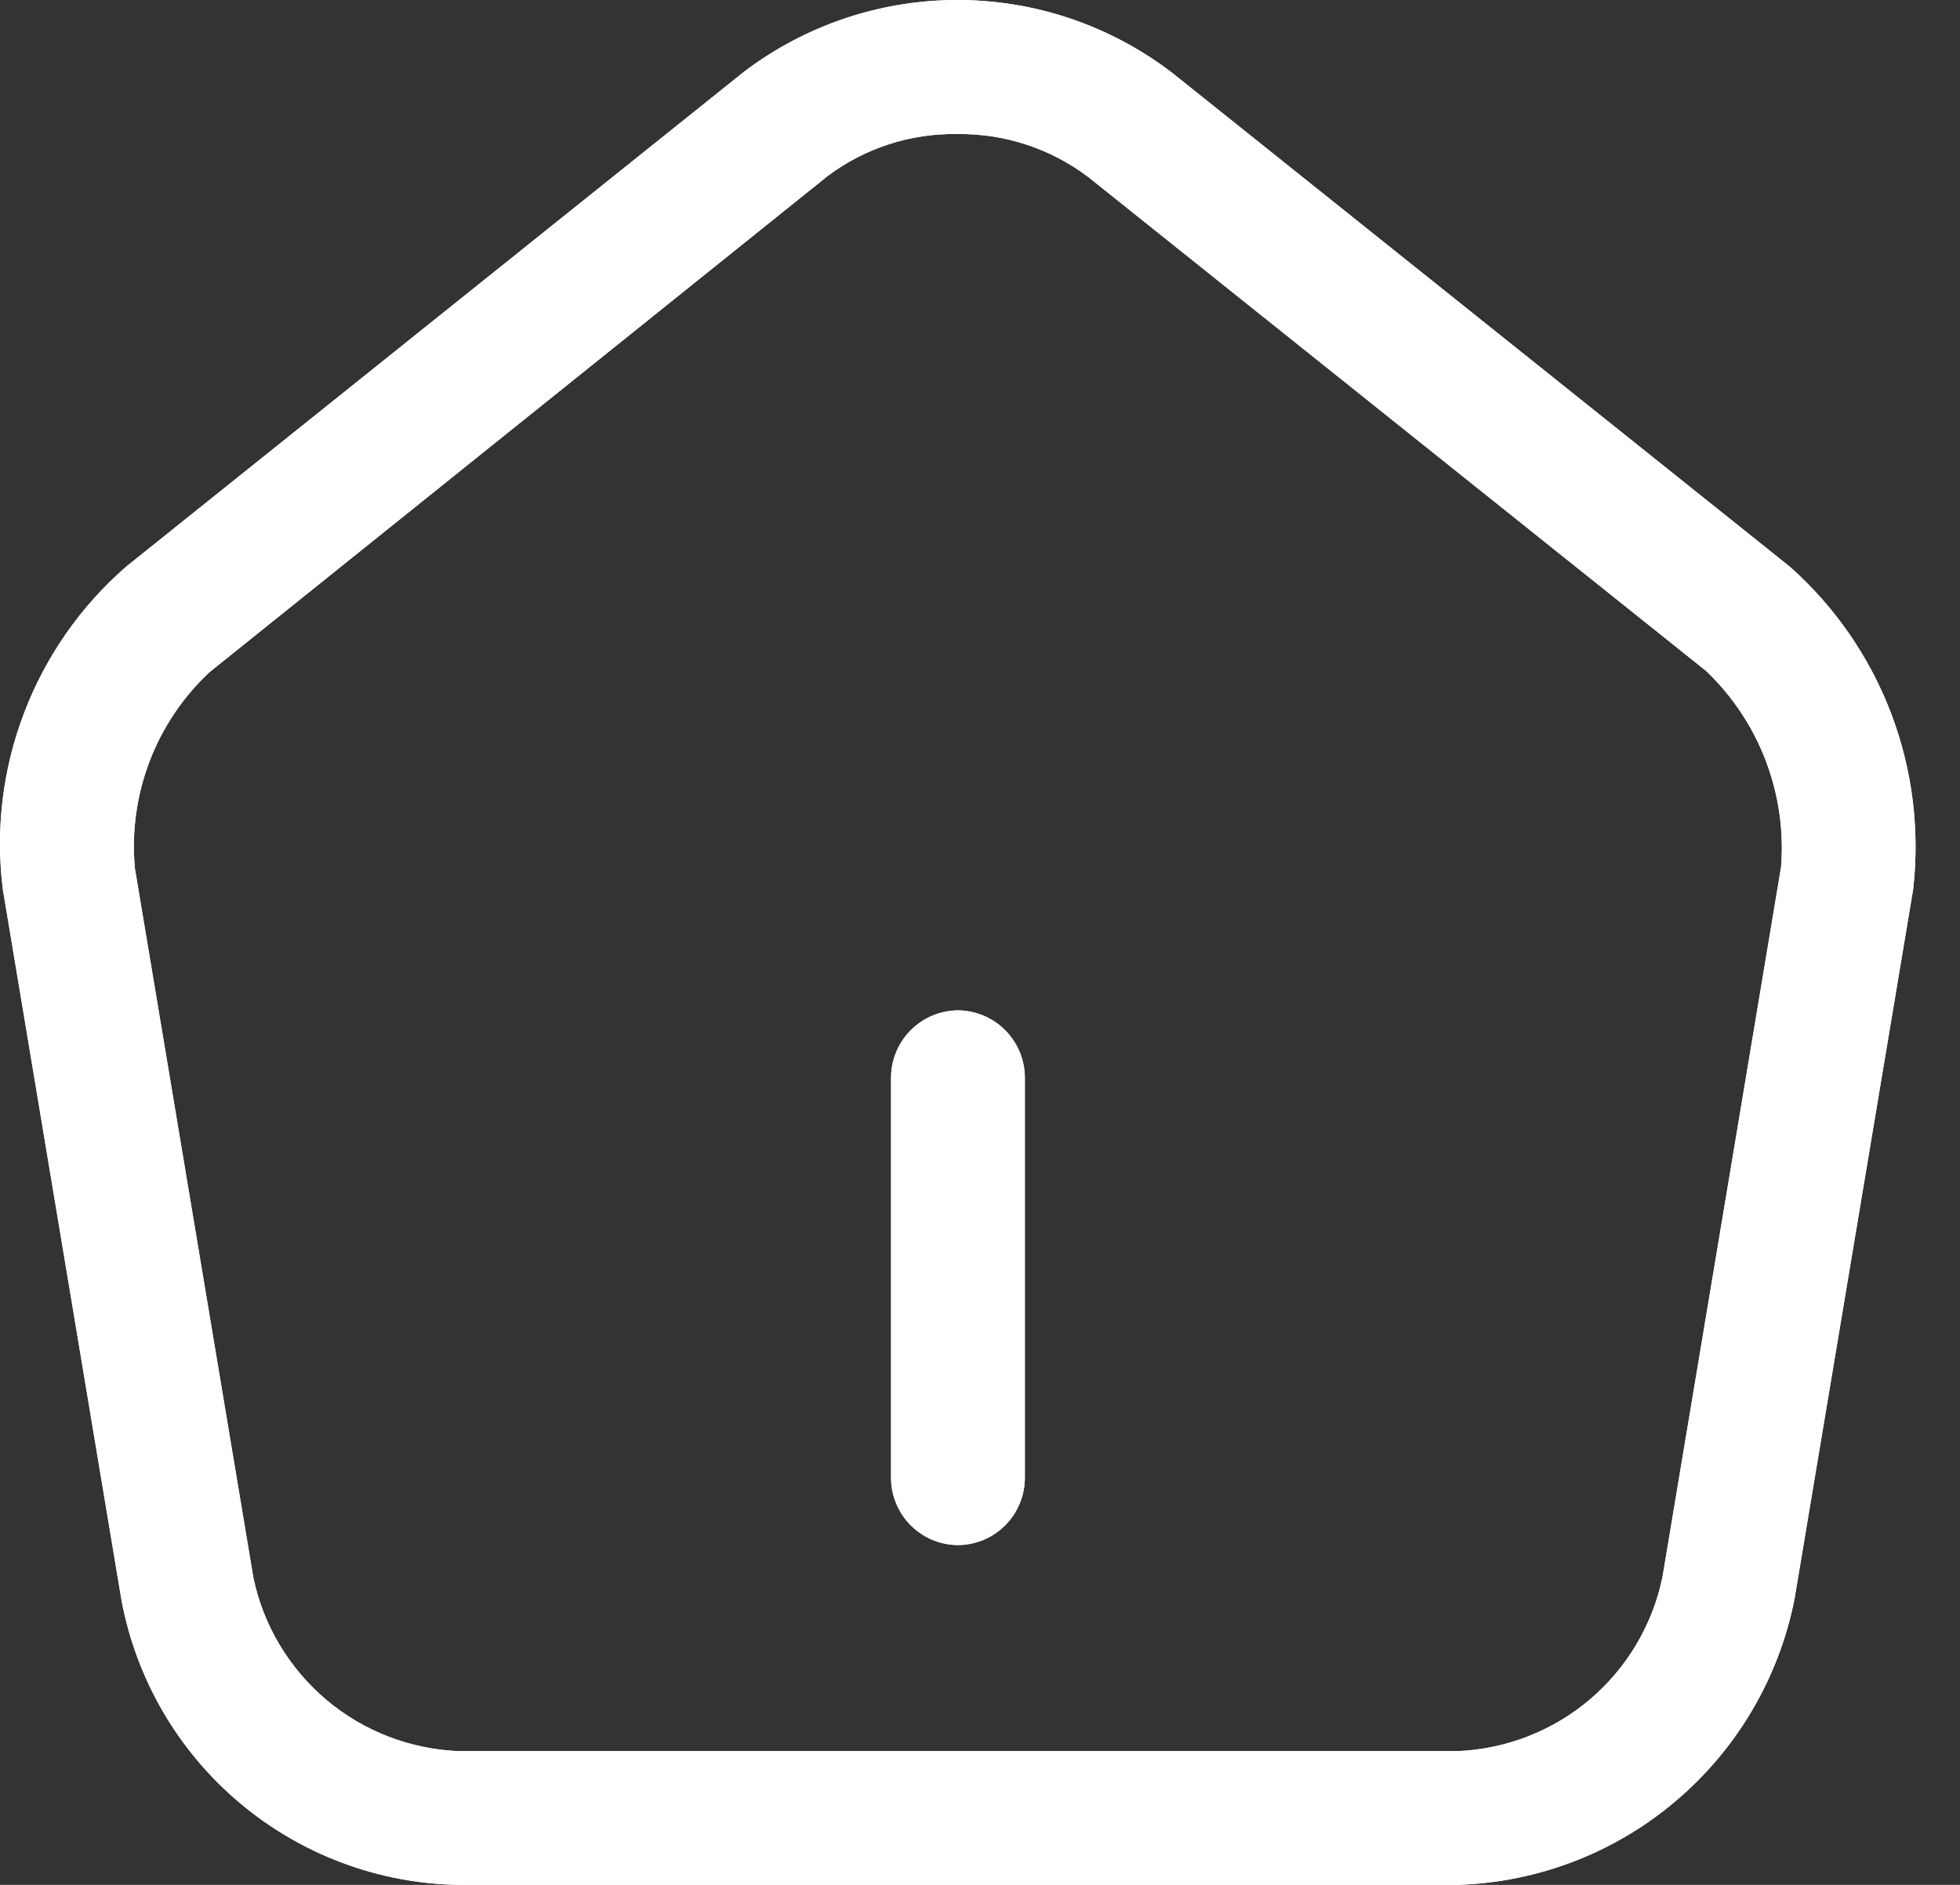 <svg width="26" height="25" viewBox="0 0 26 25" fill="none" xmlns="http://www.w3.org/2000/svg">
<rect x="0" y="0" width="26" height="25" fill="#333333" stroke="none"/>
<path d="M12.082 20.232C12.248 20.398 12.473 20.492 12.708 20.493C12.942 20.492 13.167 20.398 13.333 20.232C13.499 20.066 13.593 19.841 13.595 19.607V14.289C13.593 14.054 13.499 13.829 13.333 13.663C13.167 13.497 12.943 13.403 12.708 13.401C12.473 13.403 12.248 13.497 12.082 13.663C11.916 13.829 11.822 14.053 11.82 14.288V19.606C11.822 19.841 11.916 20.066 12.082 20.232Z" fill="white"/>
<path fill-rule="evenodd" clip-rule="evenodd" d="M6.084 25H19.332C20.396 24.968 21.418 24.576 22.23 23.887C23.042 23.199 23.597 22.256 23.804 21.212L25.378 11.8C25.469 11.008 25.369 10.205 25.085 9.459C24.801 8.714 24.341 8.048 23.745 7.518L15.547 0.964C14.733 0.341 13.736 0.002 12.71 1.00254e-05C11.684 -0.002 10.686 0.332 9.869 0.952L1.673 7.516C1.07 8.041 0.606 8.706 0.321 9.453C0.035 10.2 -0.062 11.005 0.038 11.798L1.612 21.226C1.809 22.274 2.361 23.222 3.176 23.909C3.991 24.597 5.018 24.982 6.084 25ZM10.98 2.334C11.475 1.963 12.078 1.768 12.696 1.778C13.323 1.769 13.935 1.969 14.435 2.347L22.632 8.899C22.981 9.232 23.251 9.638 23.423 10.088C23.595 10.539 23.665 11.021 23.626 11.502L22.053 20.918C21.922 21.551 21.583 22.122 21.09 22.541C20.597 22.959 19.978 23.2 19.332 23.226H6.083C5.439 23.2 4.821 22.961 4.328 22.545C3.836 22.129 3.495 21.561 3.362 20.93L1.789 11.514C1.745 11.033 1.812 10.549 1.984 10.098C2.156 9.647 2.429 9.241 2.783 8.912L10.98 2.334Z" fill="white"/>
<path d="M12.082 20.232C12.248 20.398 12.473 20.492 12.708 20.493C12.942 20.492 13.167 20.398 13.333 20.232C13.499 20.066 13.593 19.841 13.595 19.607V14.289C13.593 14.054 13.499 13.829 13.333 13.663C13.167 13.497 12.943 13.403 12.708 13.401C12.473 13.403 12.248 13.497 12.082 13.663C11.916 13.829 11.822 14.053 11.82 14.288V19.606C11.822 19.841 11.916 20.066 12.082 20.232Z" fill="white"/>
<path fill-rule="evenodd" clip-rule="evenodd" d="M6.084 25H19.332C20.396 24.968 21.418 24.576 22.23 23.887C23.042 23.199 23.597 22.256 23.804 21.212L25.378 11.8C25.469 11.008 25.369 10.205 25.085 9.459C24.801 8.714 24.341 8.048 23.745 7.518L15.547 0.964C14.733 0.341 13.736 0.002 12.71 1.00254e-05C11.684 -0.002 10.686 0.332 9.869 0.952L1.673 7.516C1.07 8.041 0.606 8.706 0.321 9.453C0.035 10.2 -0.062 11.005 0.038 11.798L1.612 21.226C1.809 22.274 2.361 23.222 3.176 23.909C3.991 24.597 5.018 24.982 6.084 25ZM10.98 2.334C11.475 1.963 12.078 1.768 12.696 1.778C13.323 1.769 13.935 1.969 14.435 2.347L22.632 8.899C22.981 9.232 23.251 9.638 23.423 10.088C23.595 10.539 23.665 11.021 23.626 11.502L22.053 20.918C21.922 21.551 21.583 22.122 21.09 22.541C20.597 22.959 19.978 23.2 19.332 23.226H6.083C5.439 23.2 4.821 22.961 4.328 22.545C3.836 22.129 3.495 21.561 3.362 20.93L1.789 11.514C1.745 11.033 1.812 10.549 1.984 10.098C2.156 9.647 2.429 9.241 2.783 8.912L10.98 2.334Z" fill="white"/>
</svg>
